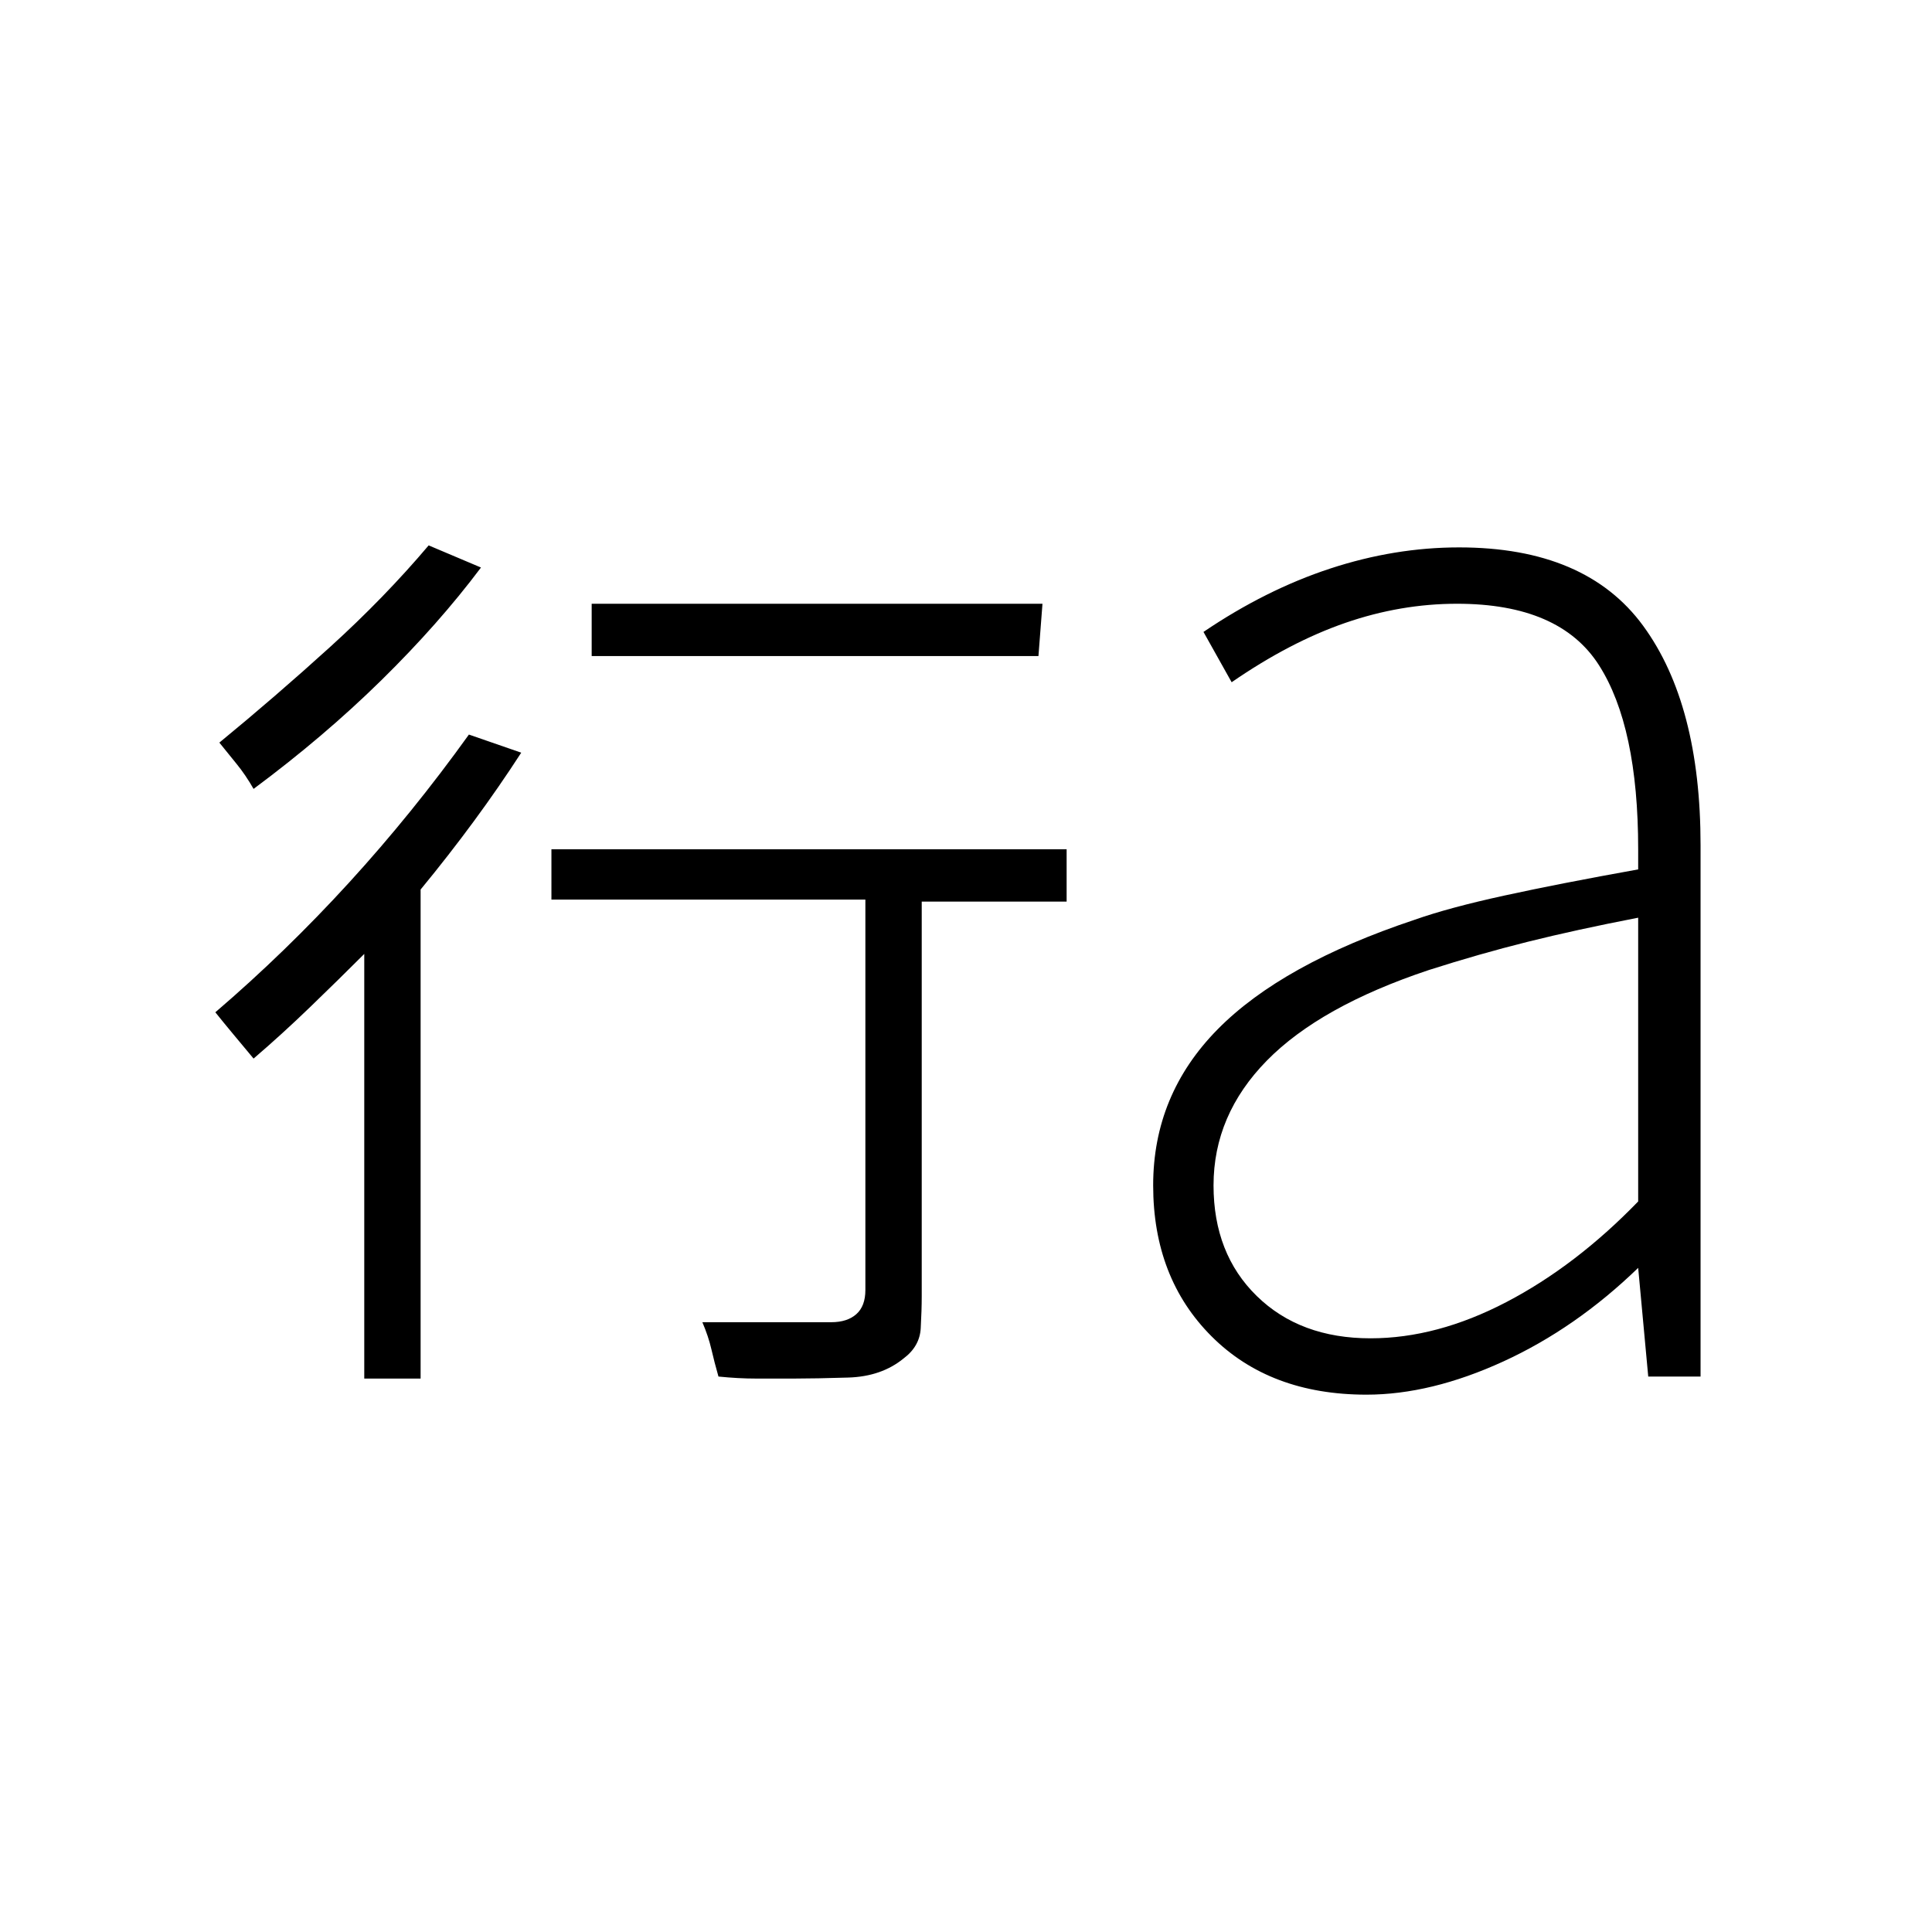 <svg xmlns="http://www.w3.org/2000/svg" width="48" height="48" viewBox="0 0 48 48"><path d="M9.05 34.25V23.7q-.65.65-1.35 1.325Q7 25.7 6.3 26.3l-.5-.6q-.25-.3-.45-.55 1.75-1.5 3.325-3.225Q10.25 20.2 11.65 18.25l1.3.45q-.55.85-1.175 1.7t-1.325 1.7v12.15Zm10.7 0h-.975q-.425 0-.925-.05-.1-.35-.175-.675-.075-.325-.225-.675h3.2q.4 0 .625-.2.225-.2.225-.6v-9.7h-7.8V21.1h12.8v1.3h-3.6v9.8q0 .35-.025.8-.025.45-.425.75-.55.45-1.375.475-.825.025-1.325.025ZM6.3 19.6q-.2-.35-.425-.625-.225-.275-.425-.525 1.4-1.15 2.75-2.375t2.45-2.525l1.3.55q-1.05 1.4-2.475 2.8T6.3 19.6Zm8.4-3.3V15h11.2l-.1 1.3Zm19.35 16.95q1.65 0 3.375-.9t3.275-2.5V22.8q-1.55.3-2.75.6t-2.45.7q-2.7.9-4.025 2.25-1.325 1.35-1.325 3.1 0 1.7 1.075 2.75t2.825 1.05Zm-.1 1.4q-2.4 0-3.85-1.45-1.45-1.45-1.45-3.75 0-2.25 1.6-3.875t4.9-2.725q.85-.3 2.225-.6t3.325-.65v-.5q0-3.05-.975-4.575Q38.75 15 36.2 15q-1.4 0-2.775.475T30.6 16.95l-.7-1.25q1.55-1.05 3.15-1.575 1.6-.525 3.2-.525 3.15 0 4.575 1.95Q42.25 17.5 42.25 21v13.2h-1.3l-.25-2.7q-1.55 1.5-3.35 2.325-1.8.825-3.4.825Z"/></svg>